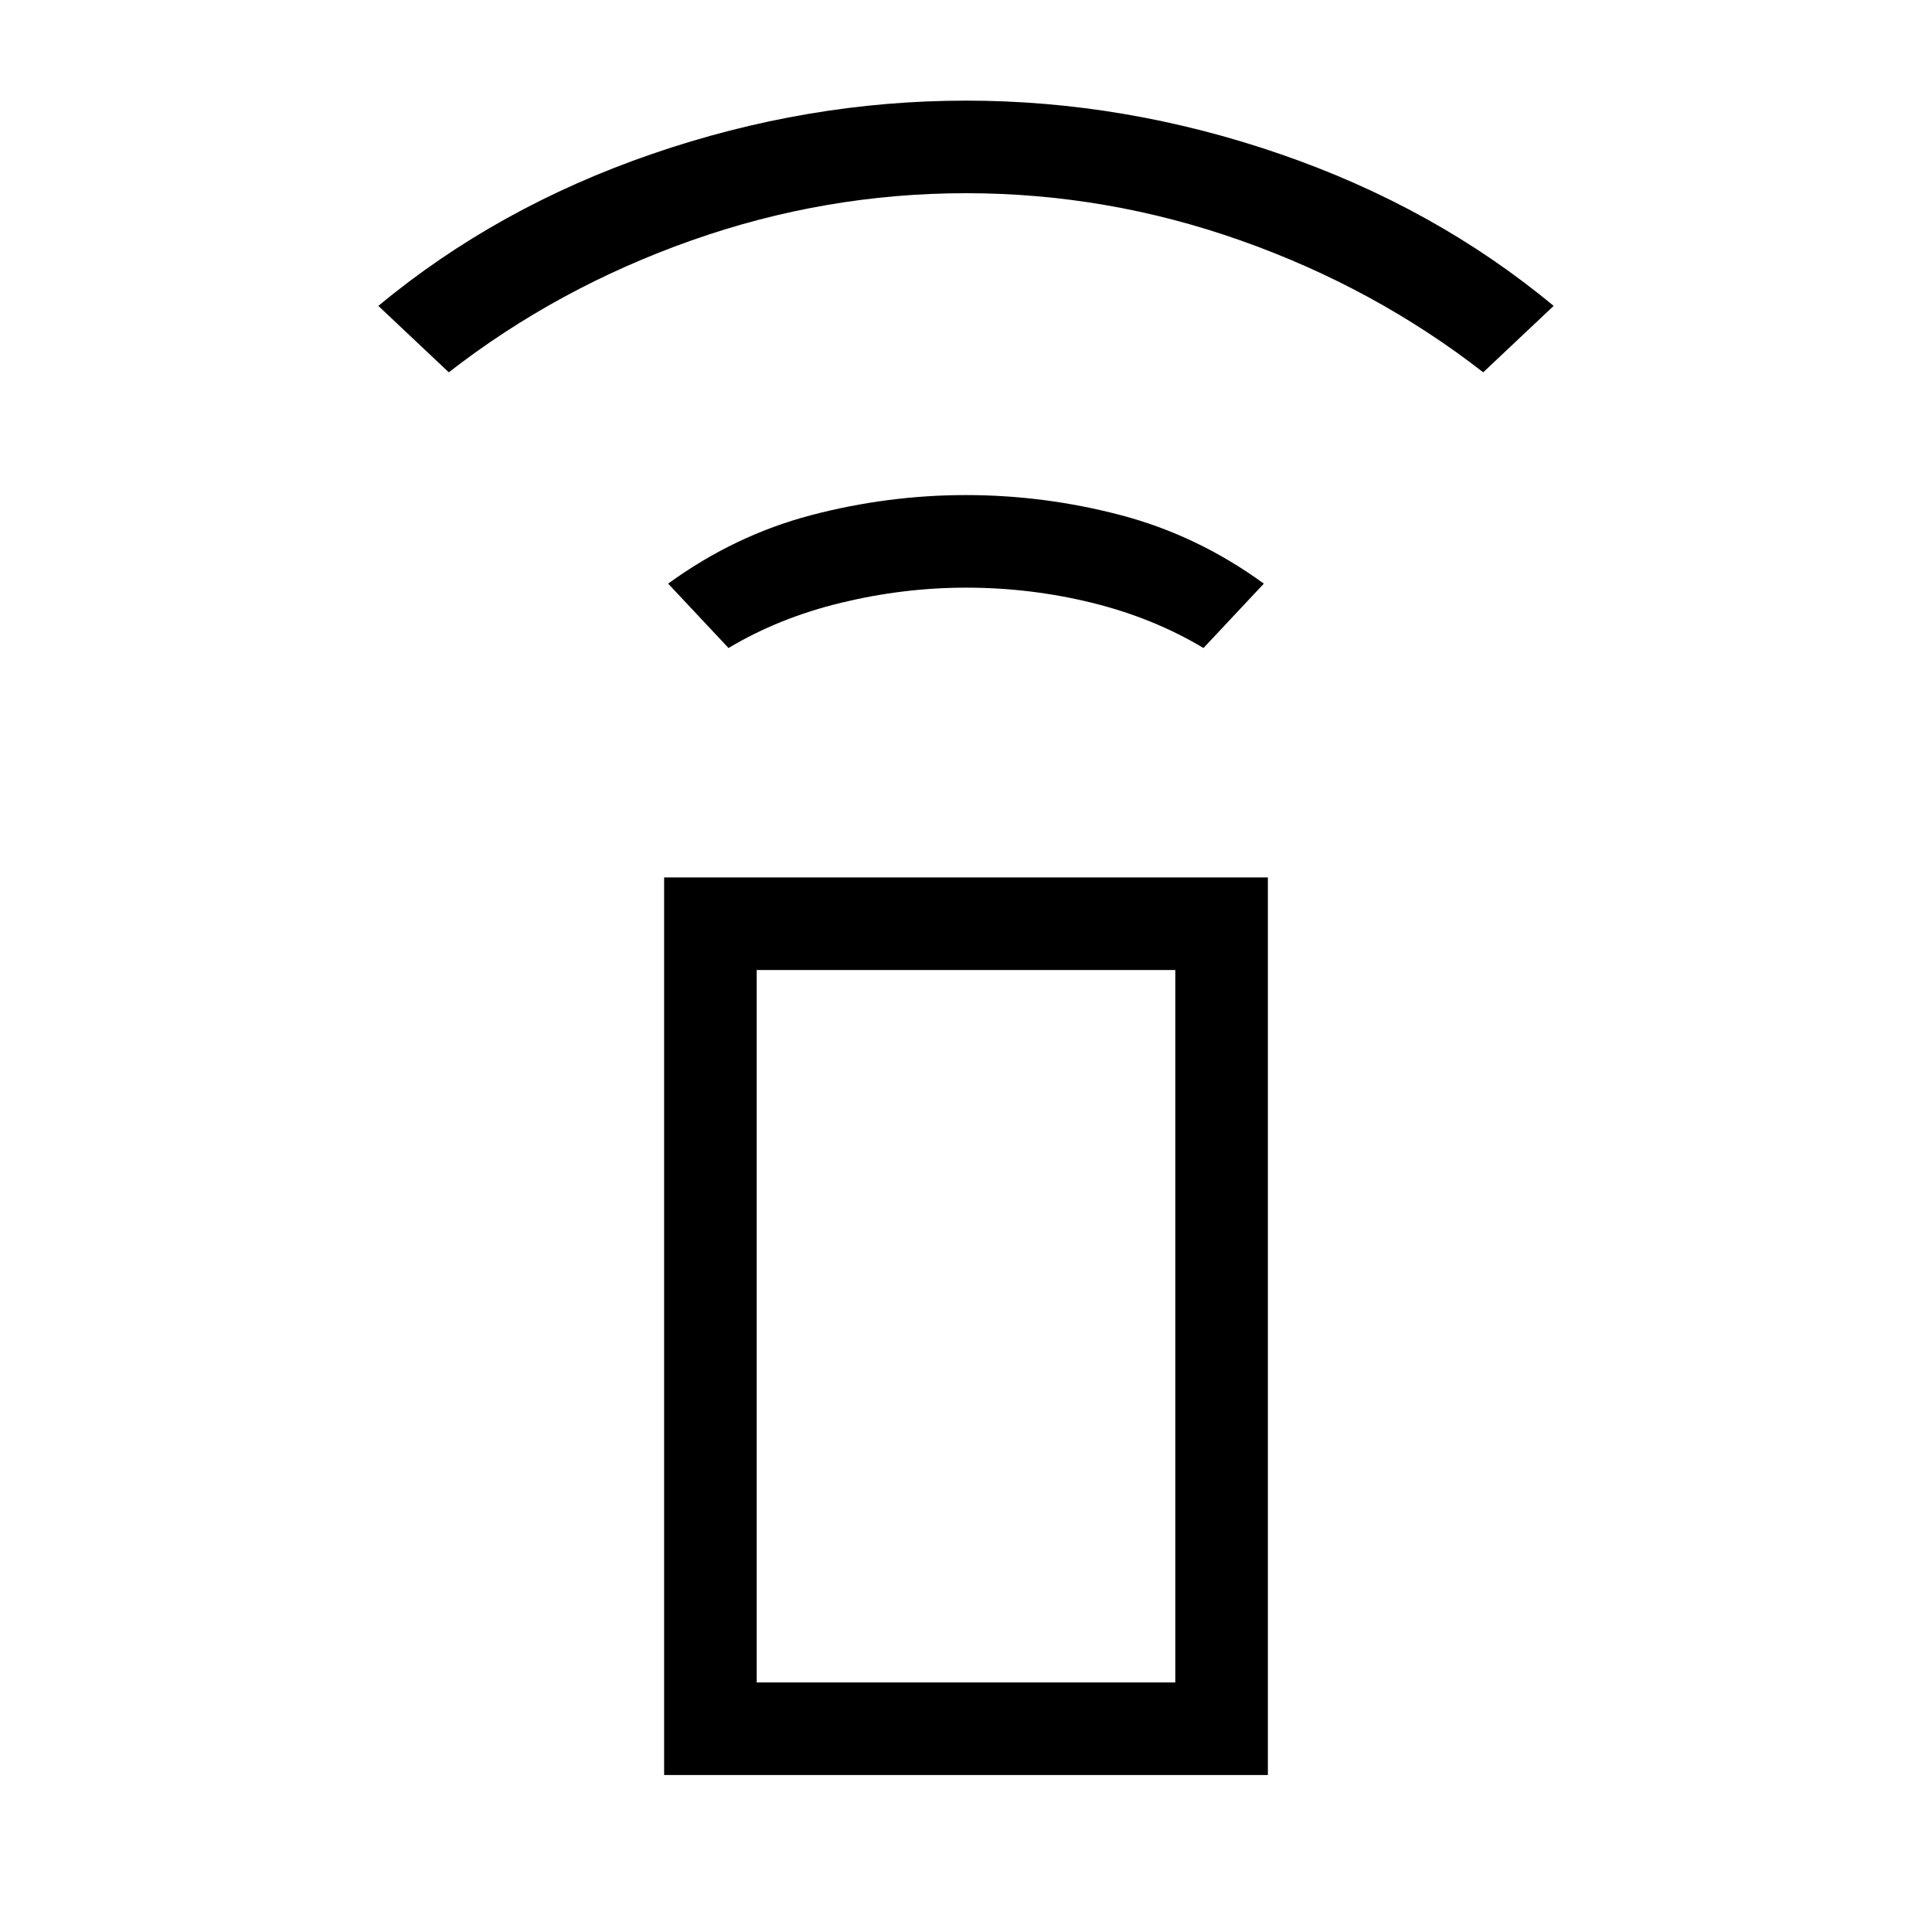 <svg xmlns="http://www.w3.org/2000/svg" height="20" viewBox="0 -960 960 960" width="20"><path d="m362-638-30-32q33-24 71-34t77-10q39 0 77 10t71 34l-30 32q-25-15-55.5-22.5T480-668q-31 0-62 7.5T362-638ZM223-775l-35-33q59-49 136-75.5T480-910q79 0 156 26.5T772-808l-35 33q-54-42-120.5-65.5T480-864q-70 0-136.5 23.5T223-775ZM330-78v-446h300v446H330Zm254-46v-354H376v354h208Zm0 0H376h208Z"/></svg>